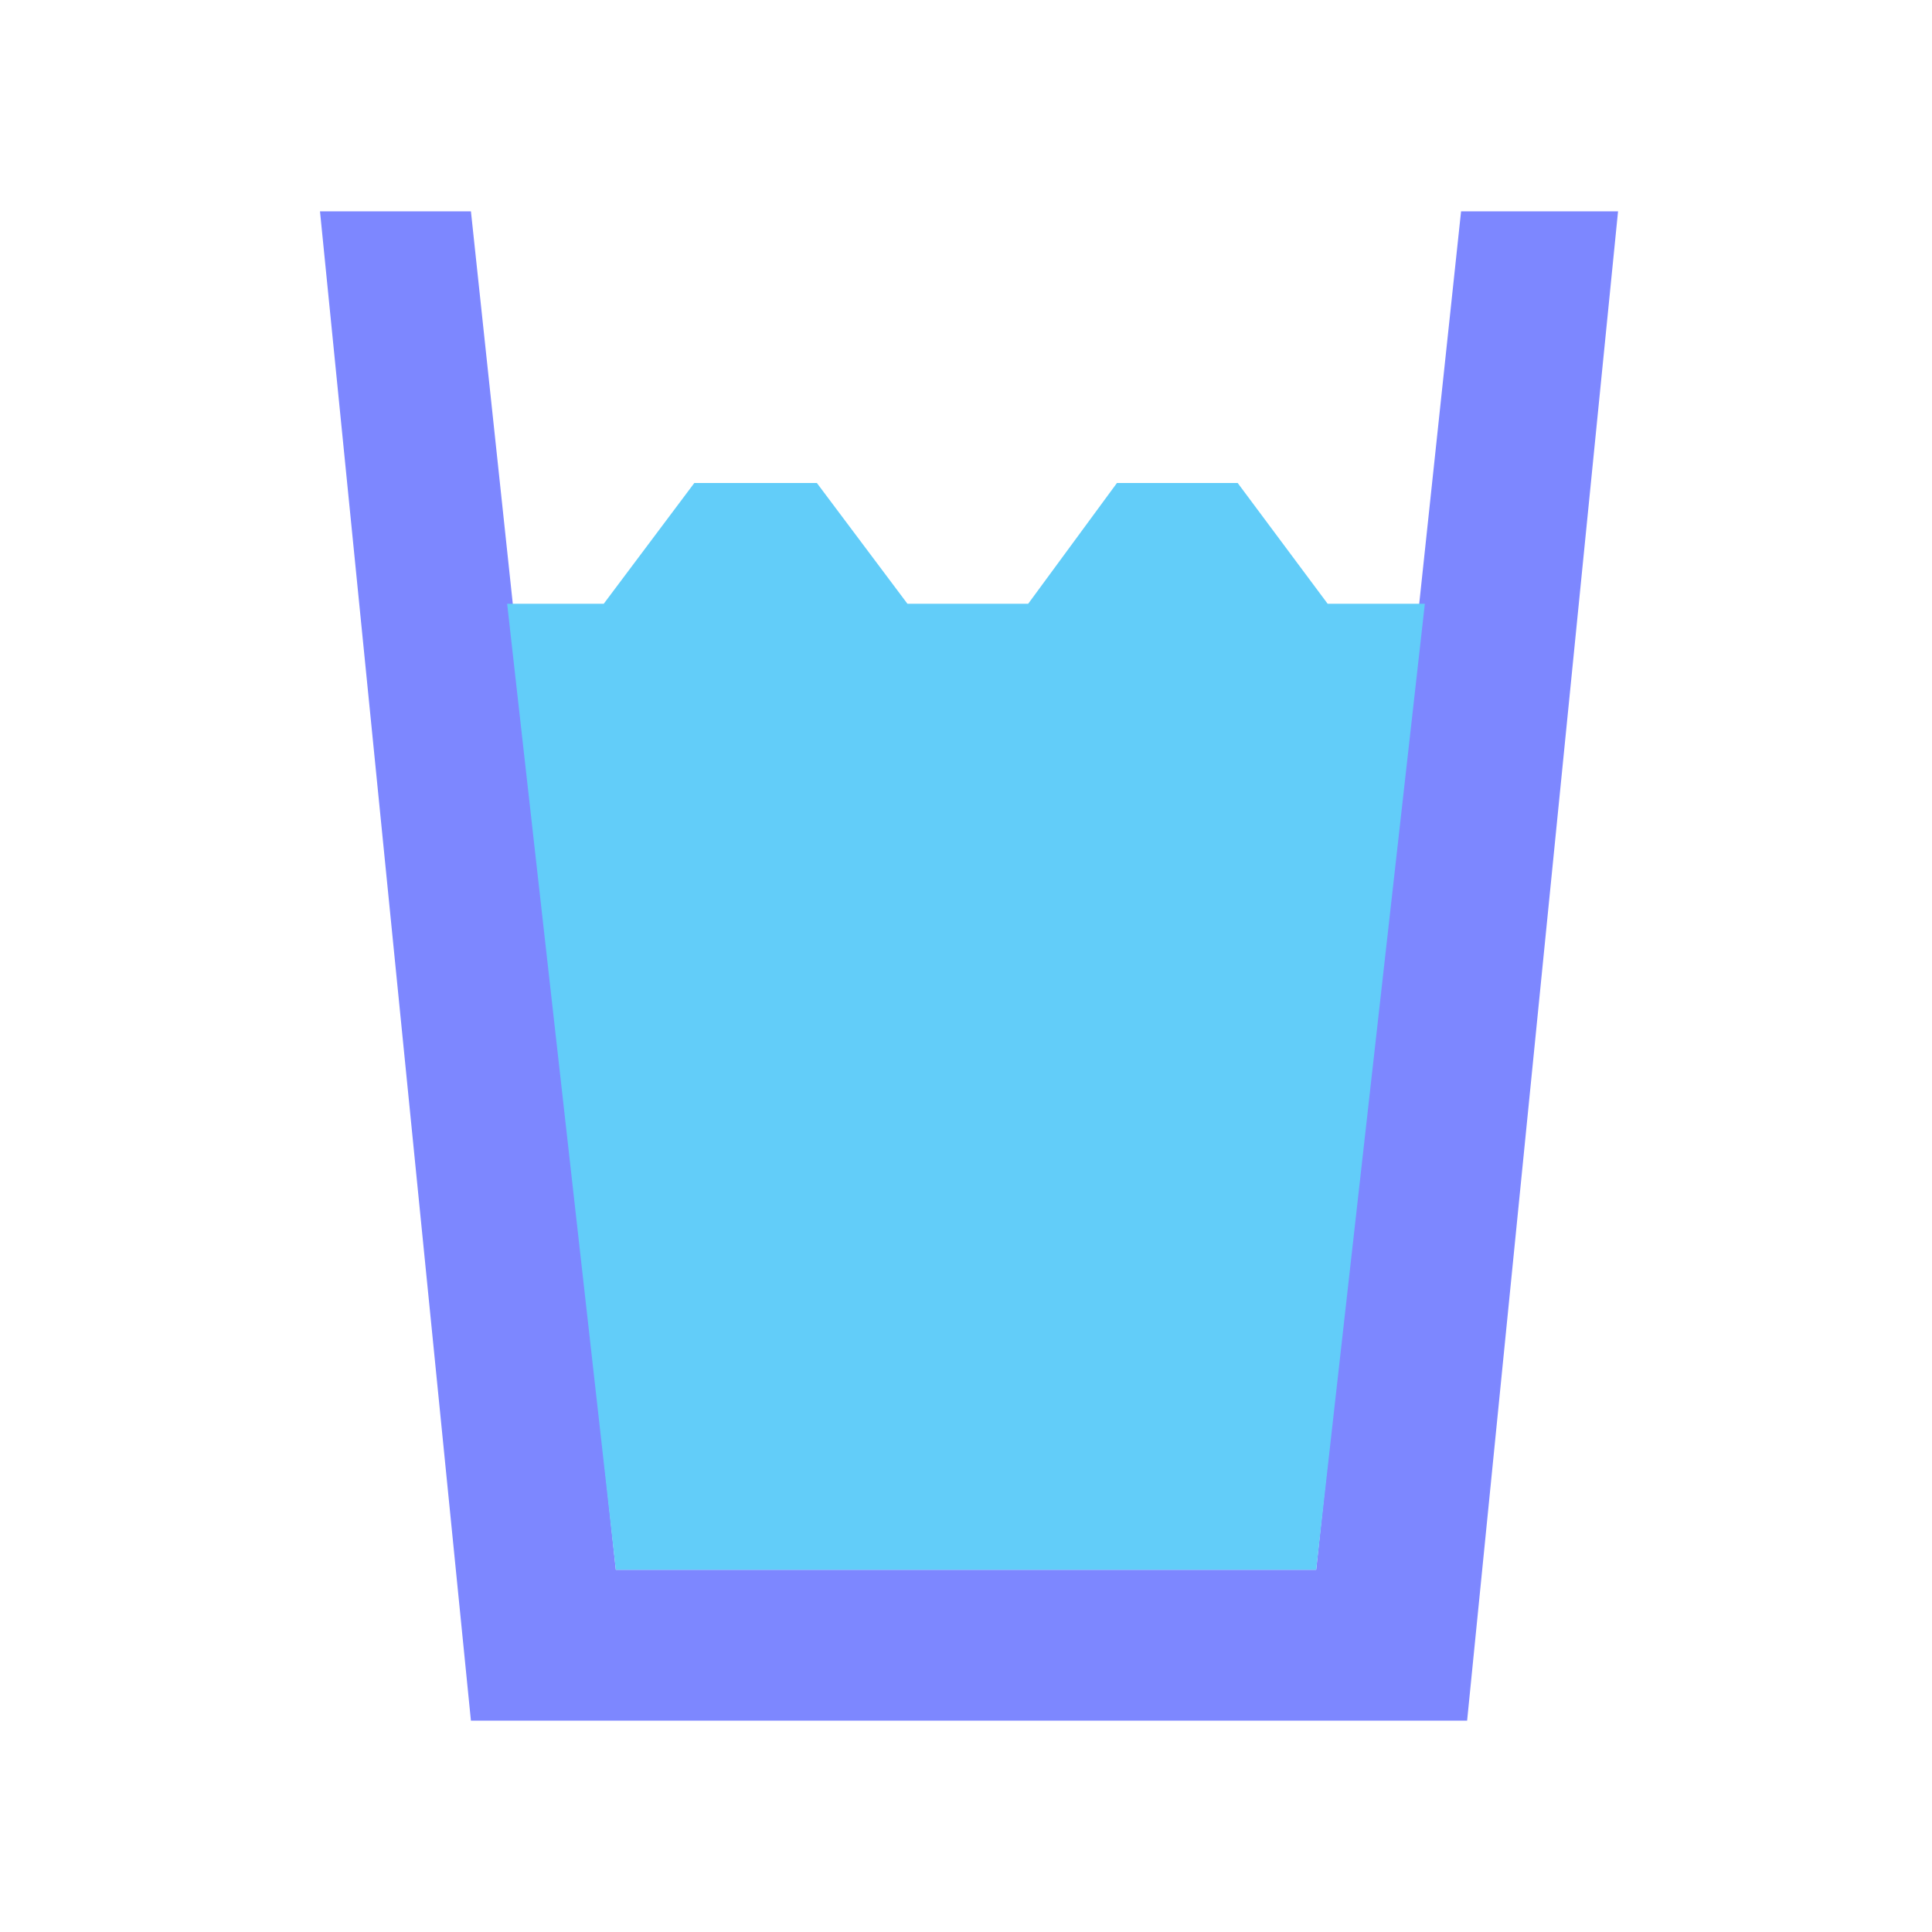 <svg width="32" height="32" version="1.1" viewBox="0 0 32 32" xmlns="http://www.w3.org/2000/svg">
<path d="m26.8 3.5h-2.6l-2.4 22.5h-11.6l-2.4-22.5h-2.5l2.5 25h16.5z" fill="#7d87ff"/>
<path d="m11.5 8-1.5 2h-1.6l1.8 16h11.6l1.8-16h-1.61l-1.49-2h-2l-1.47 2h-2l-1.5-2z" fill="#62cdf9"/>
</svg>
